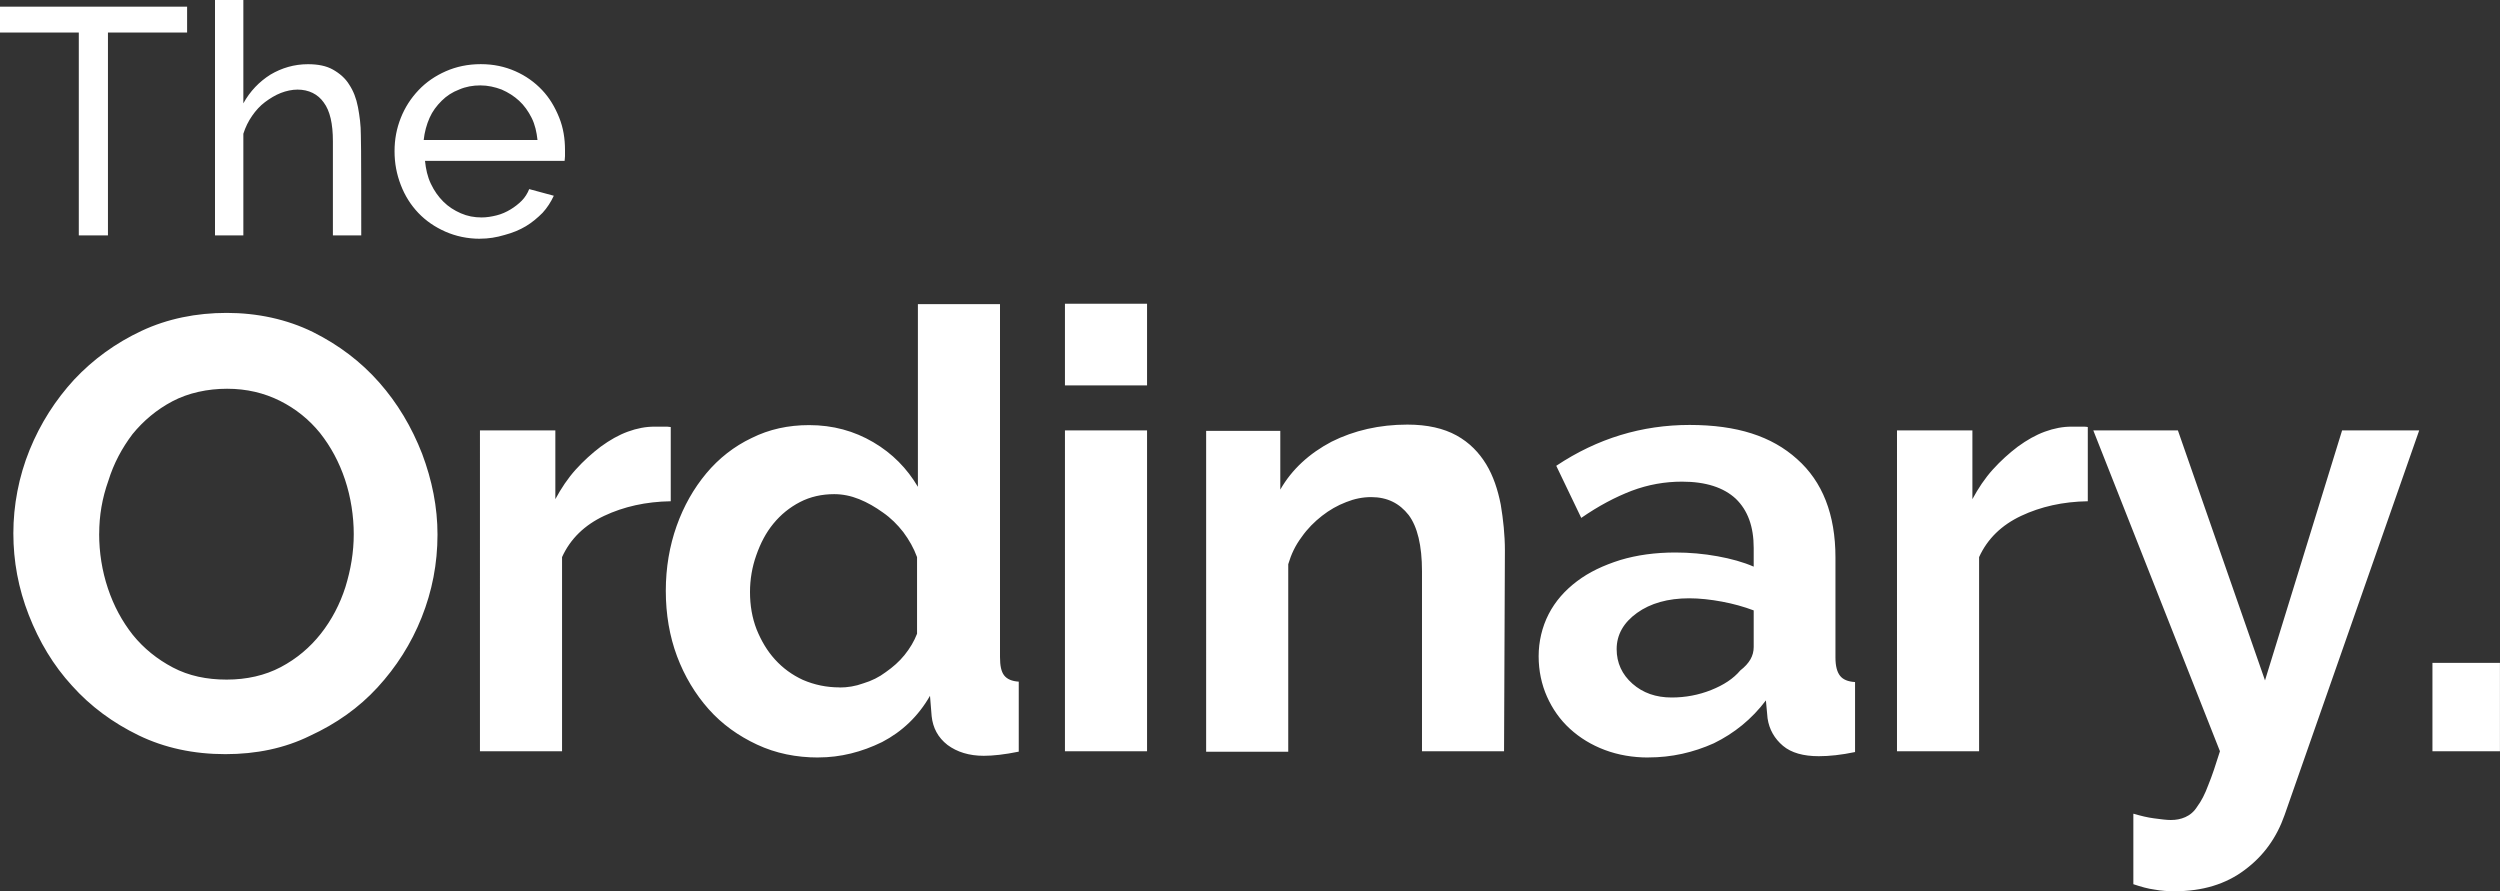 <?xml version="1.0" encoding="UTF-8"?>
<svg id="layer" xmlns="http://www.w3.org/2000/svg" viewBox="0 0 500 178.25">
  <rect x="0" y="0" width="500" height="178.25" fill="#333333" stroke="none"/>
  <defs>
    <style>
      .cls-1 {
        fill: #fff;
      }
    </style>
  </defs>
  <path class="cls-1" d="M37.42,6.5h-15.83V47.08h-5.83V6.5H0V1.33H37.42V6.5Zm34.83,40.58h-5.67V28.25c0-3.5-.58-6.08-1.83-7.75-1.17-1.67-3-2.58-5.25-2.58-1.08,0-2.25,.25-3.33,.67s-2.17,1.08-3.17,1.83c-1,.75-1.83,1.67-2.58,2.75s-1.33,2.25-1.75,3.58v20.33h-5.67V0h5.67V20.67c1.33-2.42,3.17-4.33,5.42-5.75,2.25-1.33,4.75-2.08,7.5-2.08,2,0,3.67,.33,5,1.08,1.33,.75,2.5,1.75,3.25,3,.83,1.25,1.42,2.75,1.75,4.5,.33,1.75,.58,3.58,.58,5.58,.08,0,.08,20.08,.08,20.08Zm23.75,.67c-2.5,0-4.83-.5-6.92-1.42s-3.92-2.17-5.42-3.75-2.67-3.42-3.5-5.58-1.25-4.33-1.25-6.75,.42-4.58,1.25-6.67,2-3.92,3.58-5.58c1.5-1.58,3.33-2.83,5.42-3.75s4.42-1.42,7-1.42,4.83,.5,6.92,1.42c2.08,.92,3.83,2.17,5.33,3.75,1.5,1.58,2.58,3.42,3.42,5.5s1.17,4.25,1.17,6.5v1.25c0,.42-.08,.67-.08,.92h-27.92c.17,1.67,.5,3.17,1.17,4.58,.67,1.42,1.5,2.58,2.5,3.58,1,1,2.17,1.75,3.5,2.33,1.33,.58,2.67,.83,4.17,.83,1,0,2-.17,3-.42,1-.25,1.92-.67,2.75-1.17s1.58-1.08,2.25-1.75c.67-.67,1.17-1.5,1.5-2.33l4.92,1.33c-.58,1.25-1.33,2.42-2.25,3.42-1,1-2.08,1.92-3.33,2.67-1.25,.75-2.67,1.33-4.25,1.75-1.67,.5-3.25,.75-4.92,.75Zm11.5-19.75c-.17-1.58-.5-3.08-1.17-4.42s-1.5-2.5-2.5-3.42-2.17-1.67-3.5-2.25c-1.33-.5-2.75-.83-4.25-.83s-2.92,.25-4.25,.83c-1.33,.5-2.5,1.25-3.5,2.25s-1.83,2.08-2.42,3.42-1,2.83-1.17,4.42h22.75Zm-62.42,122.83c-6.33,0-12.17-1.25-17.33-3.75s-9.67-5.83-13.33-9.92c-3.75-4.08-6.58-8.83-8.67-14.17-2.08-5.33-3.08-10.75-3.08-16.33s1.08-11.33,3.25-16.67c2.17-5.33,5.17-10,8.92-14.08,3.83-4.08,8.33-7.33,13.5-9.75s10.92-3.58,17-3.58,12,1.25,17.25,3.83c5.17,2.58,9.58,5.92,13.25,10.08s6.5,8.92,8.58,14.25c2,5.33,3.08,10.67,3.08,16.17,0,5.83-1.08,11.33-3.17,16.58s-5.08,9.92-8.83,14-8.25,7.25-13.5,9.67c-5.08,2.5-10.75,3.67-16.92,3.67Zm-25.25-44.08c0,3.75,.58,7.42,1.75,10.92,1.17,3.5,2.83,6.58,5,9.33,2.17,2.67,4.83,4.83,8,6.5s6.75,2.42,10.75,2.42,7.67-.83,10.83-2.5,5.83-3.92,8-6.67,3.83-5.92,4.92-9.33c1.08-3.5,1.67-7,1.67-10.58s-.58-7.42-1.75-10.92-2.83-6.58-5-9.33c-2.17-2.67-4.83-4.83-8-6.42-3.17-1.58-6.67-2.42-10.58-2.42s-7.75,.83-10.92,2.5c-3.17,1.67-5.83,3.92-8,6.58-2.08,2.75-3.75,5.83-4.83,9.33-1.25,3.5-1.83,7-1.83,10.58Zm114.33-6.5c-5,.08-9.42,1.08-13.33,2.92s-6.75,4.58-8.42,8.25v38.83h-16.42V86.08h15.08v13.75c1.17-2.17,2.5-4.17,4.08-5.92s3.25-3.25,5-4.58c1.83-1.33,3.58-2.33,5.42-3,1.83-.67,3.58-1,5.33-1h2c.42,0,.83,0,1.25,.08v14.83h0Zm29.5,51.25c-4.42,0-8.5-.83-12.25-2.58s-7-4.08-9.67-7.08c-2.67-3-4.83-6.58-6.33-10.58-1.5-4-2.25-8.42-2.25-13.08s.75-9,2.17-13c1.42-4,3.42-7.5,5.92-10.5s5.58-5.42,9.08-7.08c3.5-1.75,7.33-2.58,11.5-2.58,4.75,0,9,1.17,12.83,3.42,3.83,2.25,6.75,5.25,8.92,8.92V60.83h16.42v70.58c0,1.75,.25,2.92,.83,3.67s1.58,1.17,2.92,1.25v14c-2.83,.58-5.17,.83-7,.83-2.92,0-5.33-.75-7.25-2.17-1.92-1.5-2.92-3.42-3.17-5.75l-.33-4.08c-2.33,4.08-5.58,7.17-9.58,9.25-4.08,2-8.33,3.08-12.75,3.08Zm4.25-14c1.58,0,3.17-.25,4.75-.83,1.67-.5,3.17-1.25,4.5-2.25,1.42-1,2.67-2.08,3.75-3.42s1.92-2.75,2.5-4.25v-15.33c-.67-1.83-1.58-3.42-2.75-5-1.17-1.5-2.5-2.83-4.08-3.92-1.5-1.08-3.08-2-4.75-2.67-1.67-.67-3.33-1-5-1-2.42,0-4.75,.5-6.83,1.58s-3.83,2.5-5.33,4.33c-1.5,1.83-2.58,3.92-3.42,6.33-.83,2.33-1.25,4.83-1.25,7.33,0,2.67,.42,5.17,1.33,7.5,.92,2.25,2.08,4.25,3.67,6s3.42,3.08,5.58,4.08c2.33,1,4.75,1.5,7.33,1.5Zm45.08-60.42v-16.33h16.42v16.33h-16.42Zm0,73.17V86.08h16.42v64.17h-16.42Zm87.83,0h-16.42v-36c0-5.17-.92-8.92-2.67-11.25-1.83-2.33-4.25-3.58-7.5-3.58-1.67,0-3.33,.33-5,1-1.75,.67-3.33,1.58-4.83,2.75s-2.92,2.58-4.08,4.25c-1.25,1.67-2.08,3.42-2.67,5.42v37.5h-16.42V86.17h14.83v11.75c2.33-4.08,5.83-7.25,10.25-9.58,4.5-2.25,9.58-3.42,15.17-3.42,4,0,7.25,.75,9.83,2.17s4.5,3.42,5.92,5.75,2.33,5.08,2.92,8.08c.5,3,.83,6.08,.83,9.17l-.17,40.17h0Zm28.83,1.25c-3.08,0-6-.5-8.67-1.5s-5-2.42-7-4.25-3.5-4-4.58-6.42c-1.08-2.42-1.67-5.17-1.67-8.08s.67-5.83,2-8.42,3.25-4.75,5.67-6.58c2.42-1.83,5.25-3.17,8.67-4.25,3.33-1,7-1.5,11-1.5,2.83,0,5.67,.25,8.42,.75,2.75,.5,5.17,1.17,7.25,2.08v-3.75c0-4.25-1.17-7.5-3.58-9.83-2.42-2.25-6-3.42-10.75-3.42-3.42,0-6.75,.58-10.08,1.83-3.25,1.25-6.58,3-10.08,5.42l-5-10.42c8.25-5.5,17.17-8.17,26.67-8.17s16.42,2.25,21.5,6.83c5.08,4.5,7.67,11.08,7.67,19.67v20c0,1.75,.33,2.92,.92,3.67s1.58,1.17,3,1.25v14c-2.75,.58-5.17,.83-7.25,.83-3.08,0-5.5-.67-7.17-2.08s-2.75-3.25-3.08-5.5l-.33-3.58c-2.83,3.75-6.33,6.58-10.42,8.58-4.08,1.83-8.42,2.83-13.08,2.83Zm4.67-12c2.75,0,5.42-.5,7.92-1.5,2.5-1,4.42-2.25,5.83-3.92,1.83-1.42,2.67-2.92,2.67-4.67v-7.33c-2-.75-4.08-1.33-6.33-1.75s-4.5-.67-6.58-.67c-4.25,0-7.75,1-10.42,2.92s-4.08,4.33-4.08,7.25c0,2.75,1.08,5.08,3.17,6.92,2.08,1.83,4.67,2.75,7.83,2.75Zm83.25-39.25c-5,.08-9.42,1.08-13.33,2.92s-6.75,4.58-8.42,8.25v38.83h-16.42V86.08h15.08v13.75c1.17-2.17,2.5-4.17,4.08-5.92s3.25-3.25,5-4.58c1.83-1.33,3.58-2.33,5.42-3,1.83-.67,3.58-1,5.33-1h2c.42,0,.92,0,1.25,.08v14.83h0Zm9.17,62.5c1.42,.42,2.75,.75,4.08,.92,1.33,.17,2.42,.33,3.33,.33,1.08,0,2-.17,2.92-.58s1.75-1.08,2.42-2.17c.75-1,1.5-2.42,2.17-4.25,.75-1.83,1.5-4.08,2.33-6.75l-25.33-64.17h16.92l17.42,50,15.42-50h15.42l-26.92,76.92c-1.58,4.5-4.17,8.17-8,11-3.75,2.83-8.42,4.25-14,4.25-1.33,0-2.67-.08-4-.33-1.33-.17-2.75-.58-4.25-1.08v-14.08h.08Zm59.75-12.5v-17.67h13.5v17.67h-13.5Z"/>
</svg>
